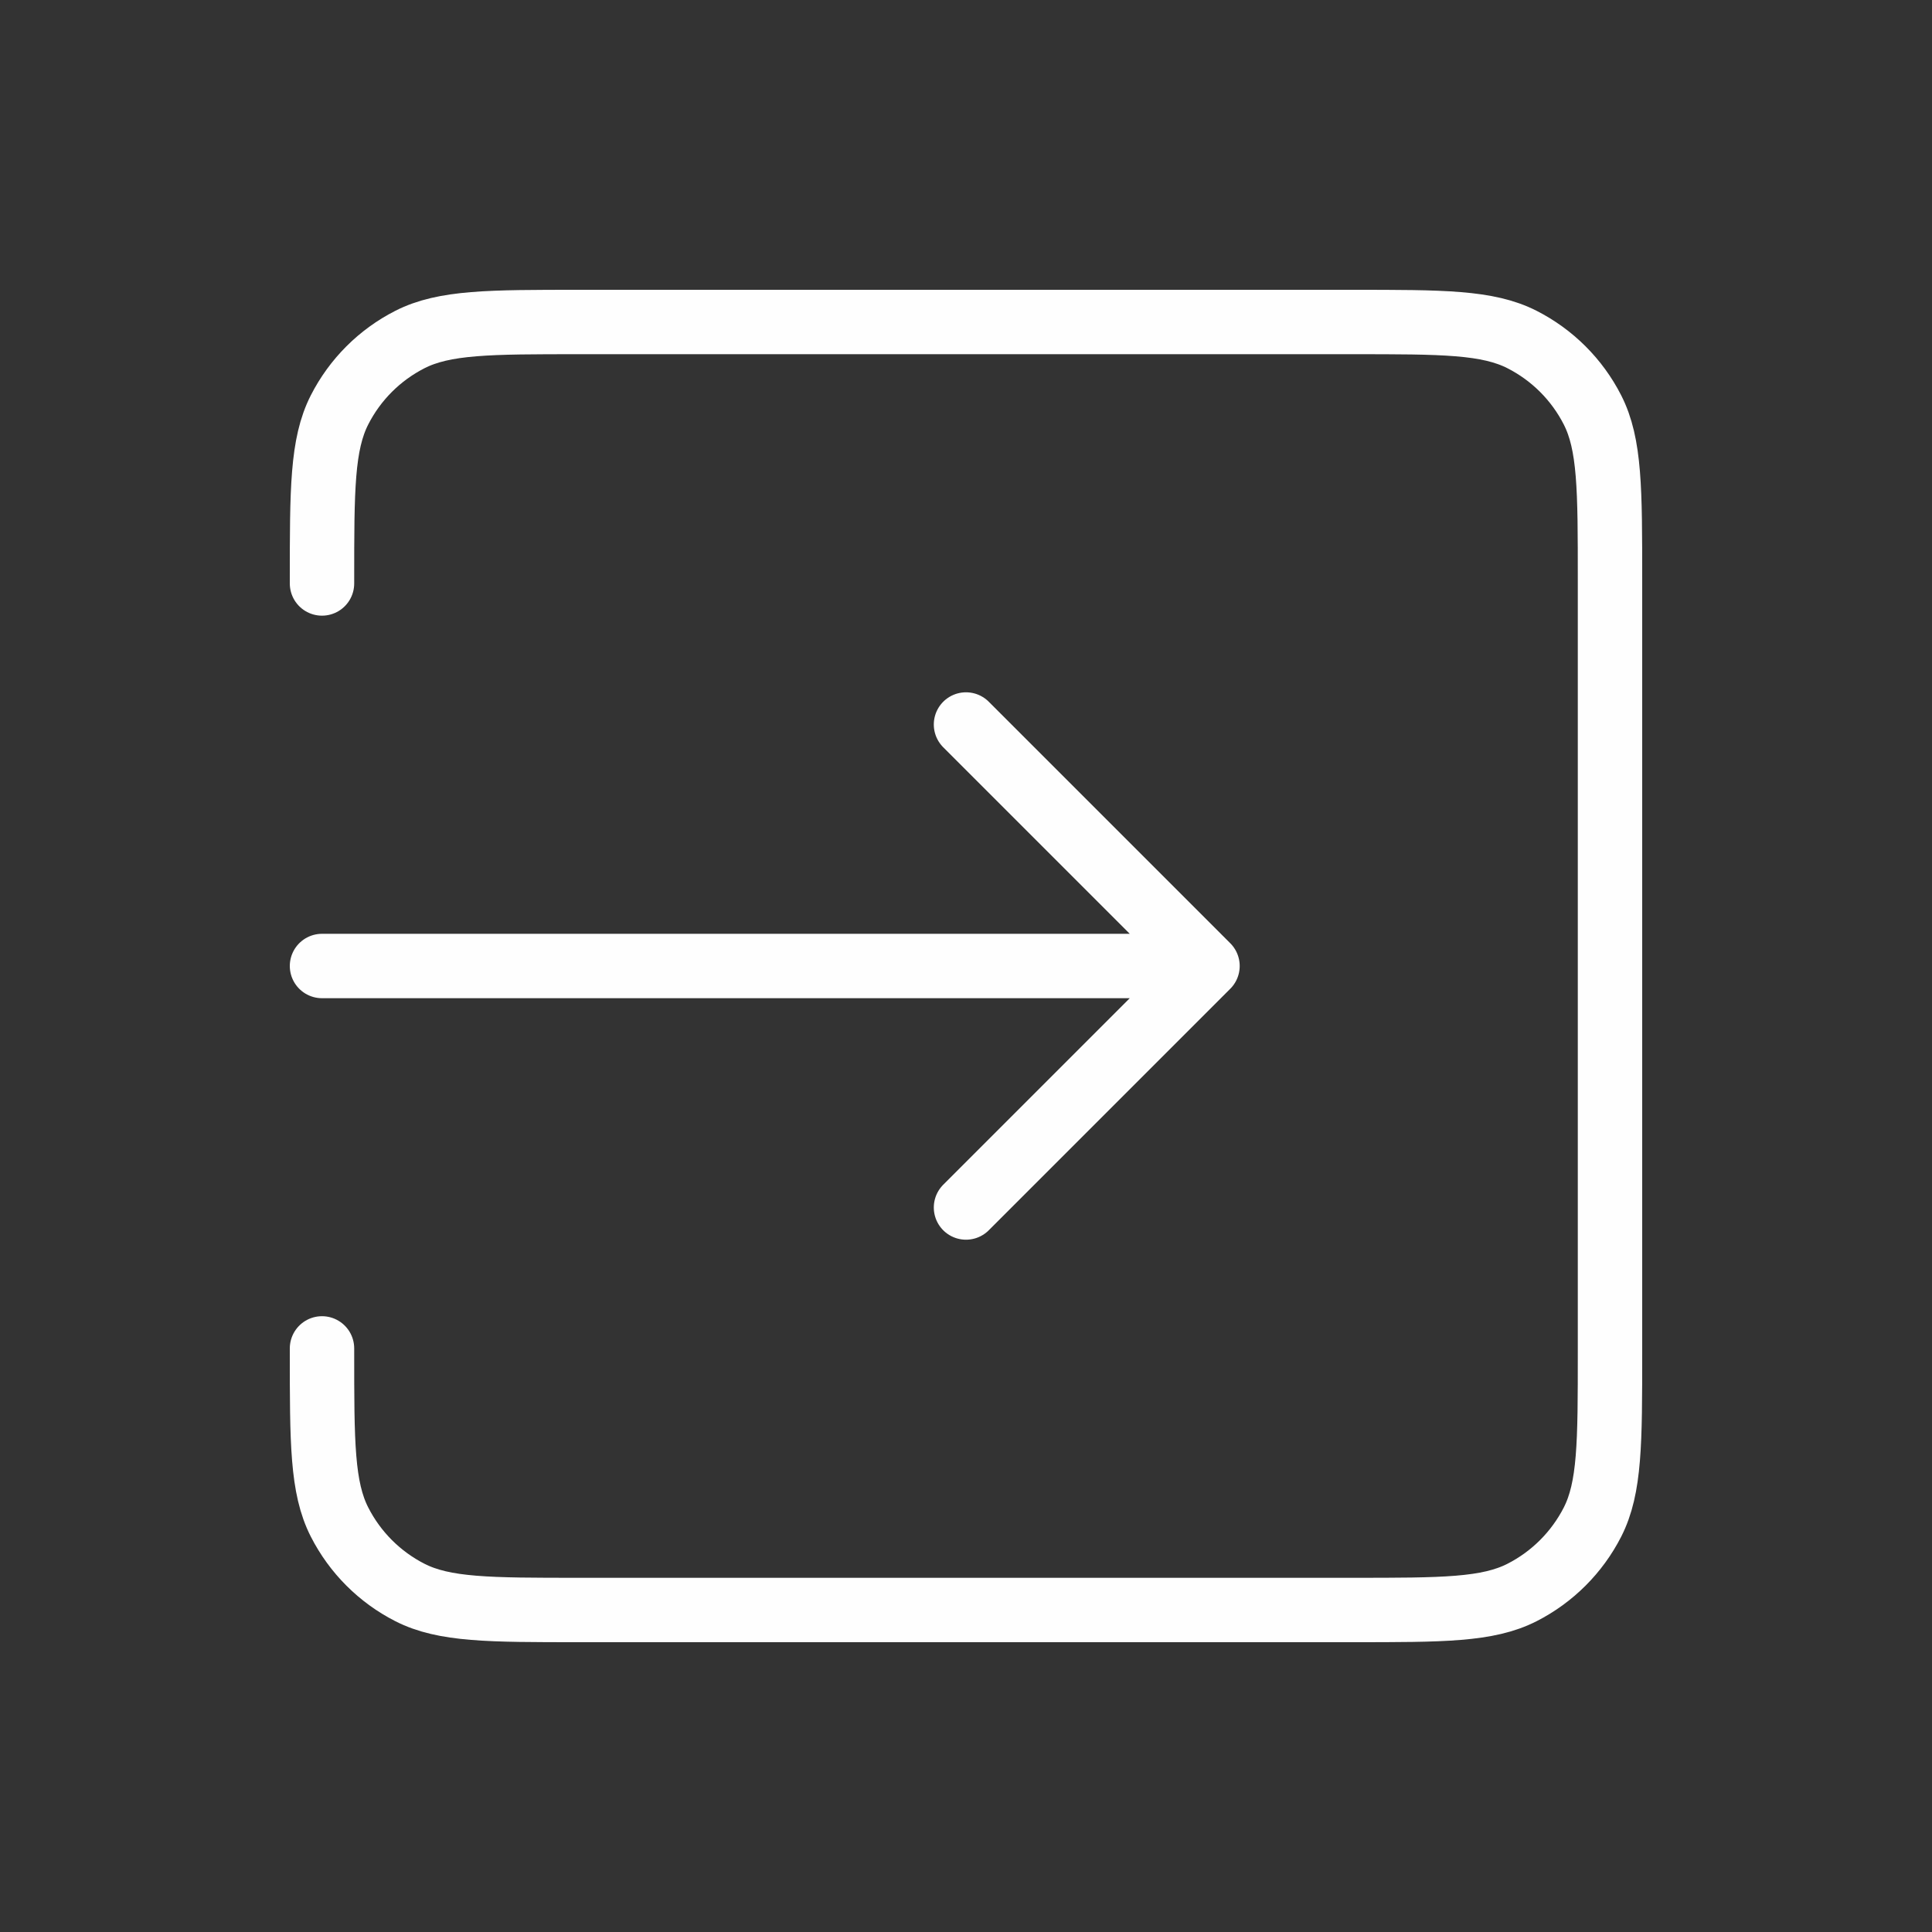 <svg width="30" height="30" viewBox="0 0 30 30" fill="none" xmlns="http://www.w3.org/2000/svg">
<rect x="0" y="0" width="30" height="30" fill="#333333" stroke="none"/>
<path d="M15 18.75L18.75 15M18.75 15L15 11.25M18.75 15H5M5 9.06V9C5 7.6 5 6.9 5.272 6.365C5.512 5.894 5.894 5.512 6.365 5.272C6.9 5 7.6 5 9 5H21C22.4 5 23.099 5 23.634 5.272C24.105 5.512 24.488 5.894 24.728 6.365C25 6.899 25 7.599 25 8.996V21.005C25 22.402 25 23.101 24.728 23.635C24.488 24.105 24.105 24.488 23.634 24.728C23.1 25 22.401 25 21.004 25H8.996C7.599 25 6.899 25 6.365 24.728C5.894 24.488 5.512 24.105 5.272 23.634C5 23.1 5 22.4 5 21V20.938" stroke="#FEFEFE" stroke-linecap="round" stroke-linejoin="round"/>
</svg>
